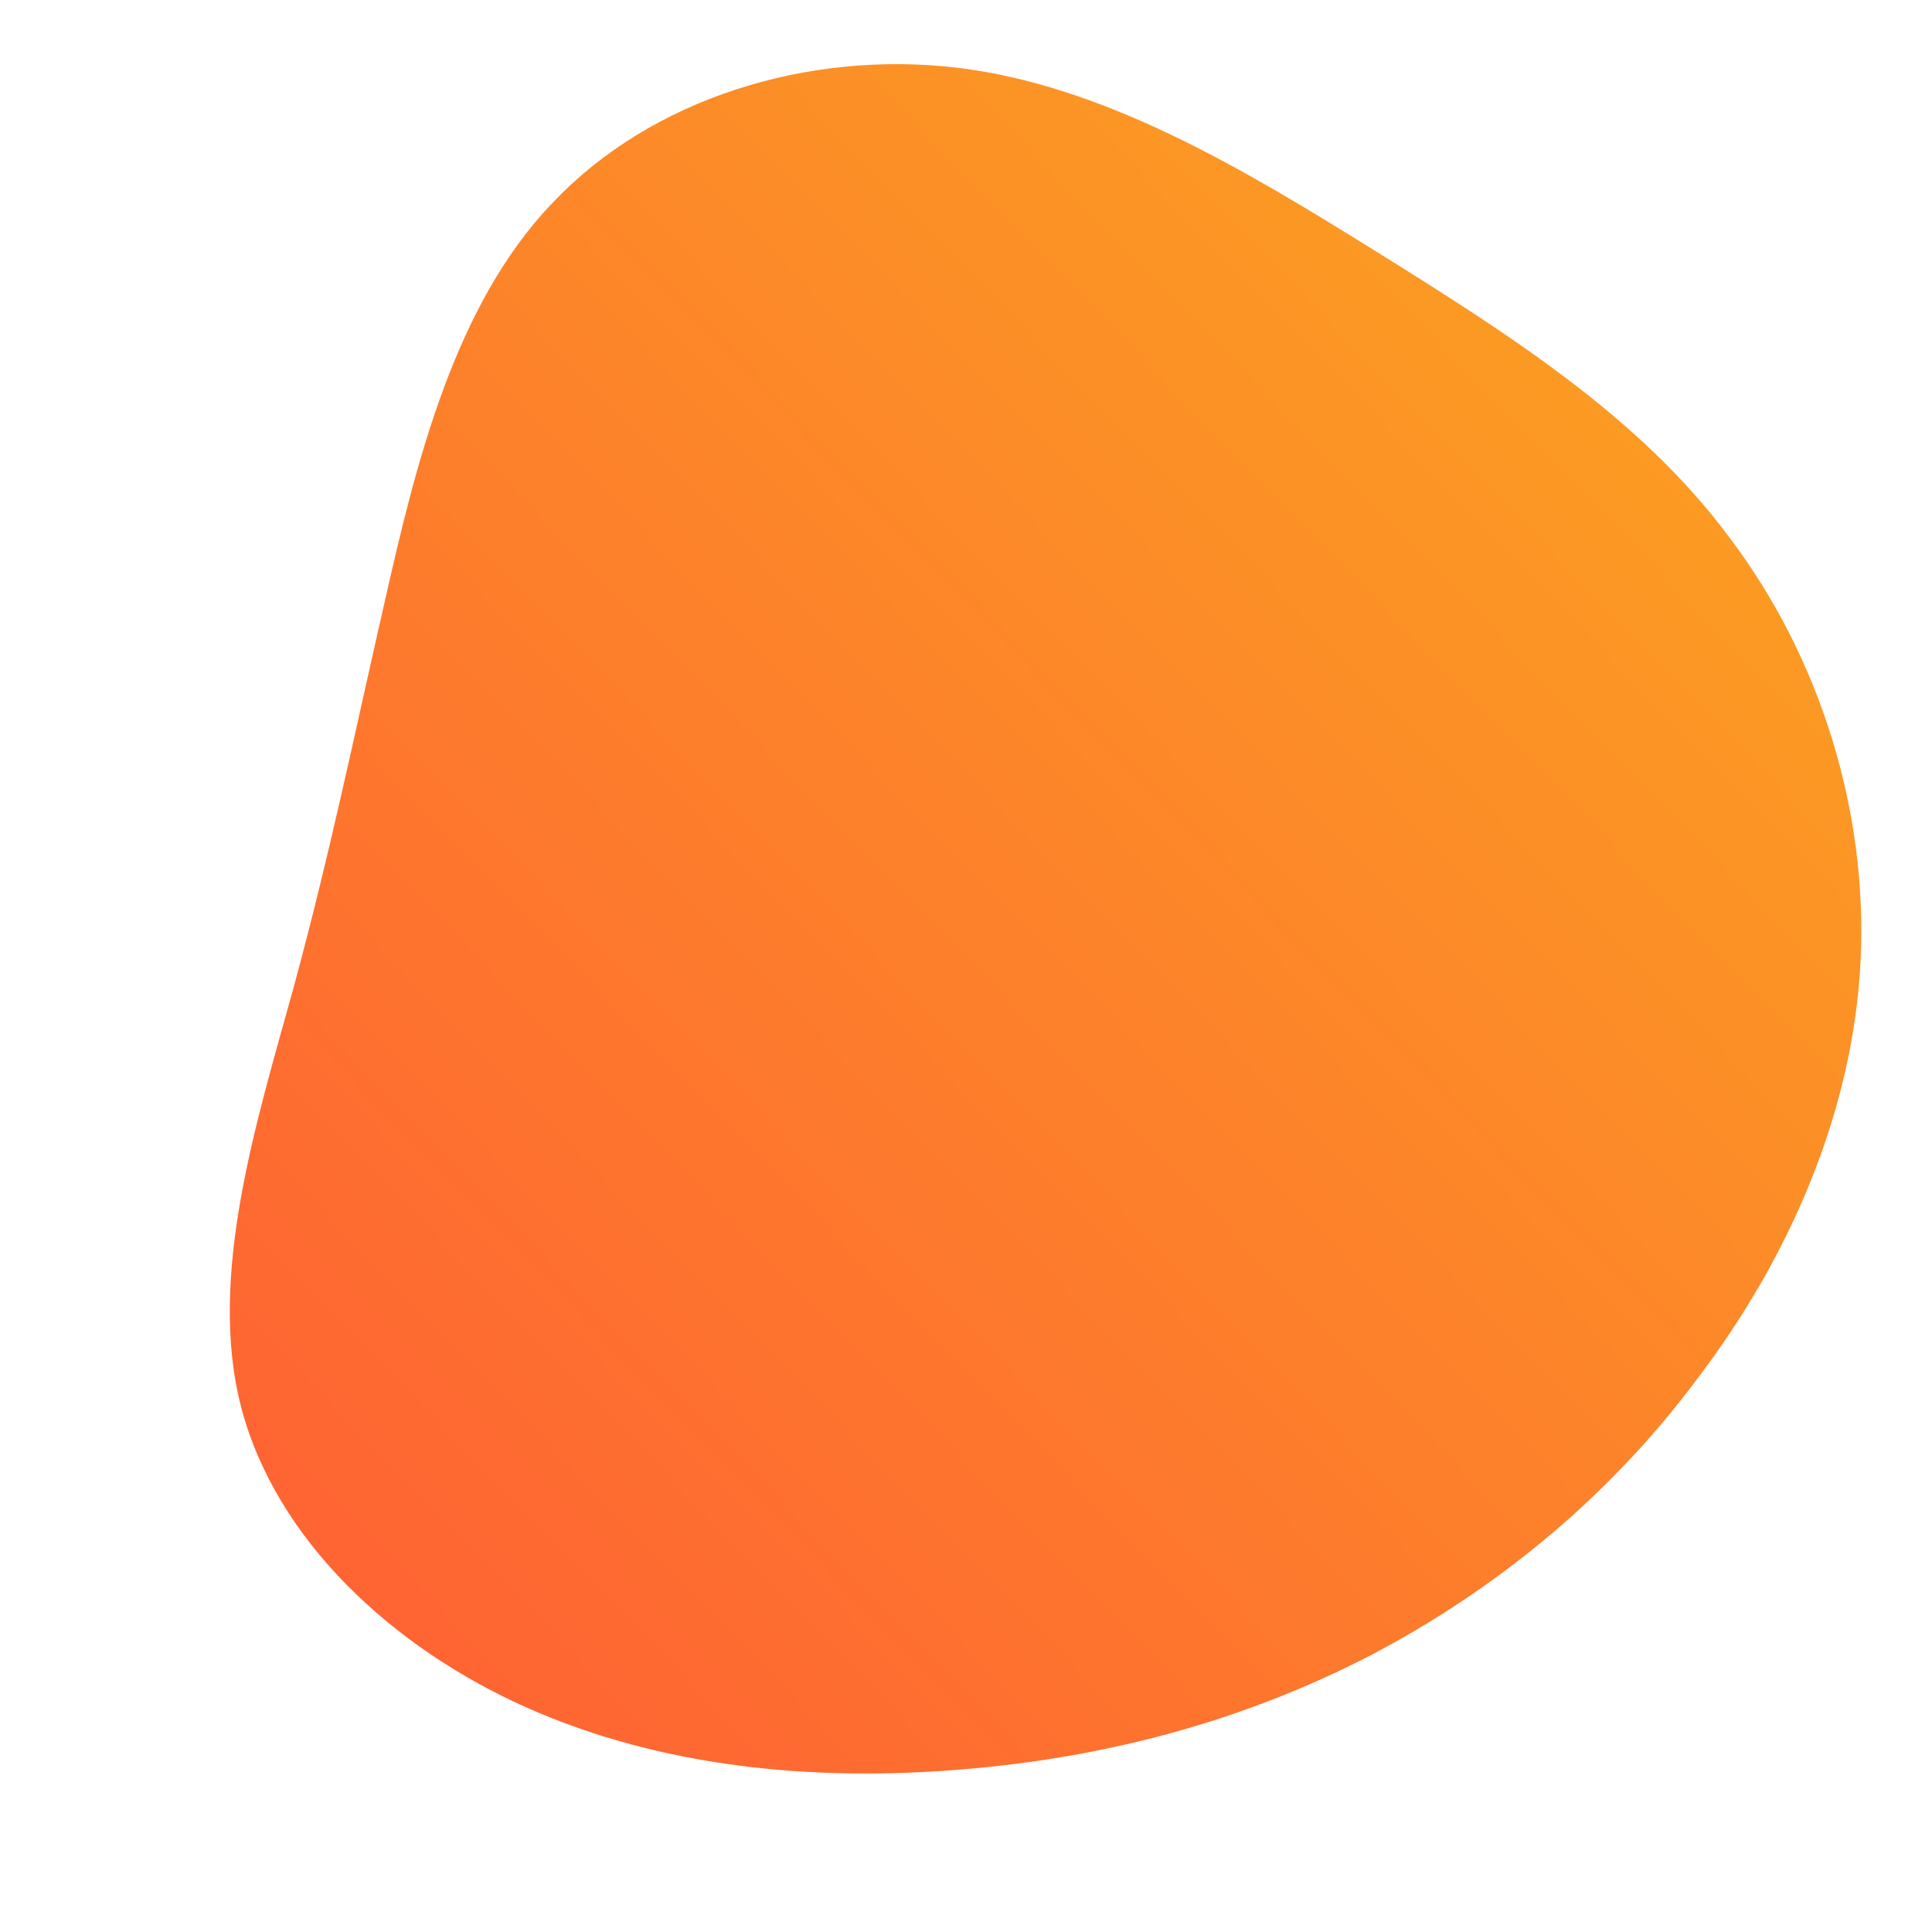 <!--?xml version="1.0" standalone="no"?-->
              <svg id="sw-js-blob-svg" viewBox="0 0 100 100" xmlns="http://www.w3.org/2000/svg" version="1.1">
                    <defs> 
                        <linearGradient id="sw-gradient" x1="0" x2="1" y1="1" y2="0">
                            <stop id="stop1" stop-color="rgba(255, 92, 53, 1)" offset="0%"></stop>
                            <stop id="stop2" stop-color="rgba(251, 168, 31, 1)" offset="100%"></stop>
                        </linearGradient>
                    </defs>
                <path fill="url(#sw-gradient)" d="M21.2,-37C28.1,-32.7,34.9,-28.4,39.5,-22.2C44.2,-16,46.7,-8,46.3,-0.2C45.9,7.6,42.6,15.1,37.9,21.3C33.3,27.5,27.4,32.3,20.9,35.7C14.3,39.1,7.2,41,-0.4,41.6C-7.9,42.2,-15.7,41.5,-22.7,38.4C-29.7,35.3,-35.7,29.7,-37.5,22.9C-39.3,16.1,-36.7,8,-34.8,1.1C-32.9,-5.9,-31.7,-11.8,-30.1,-18.8C-28.5,-25.9,-26.5,-34.2,-21.4,-39.5C-16.3,-44.9,-8.2,-47.4,-0.5,-46.5C7.1,-45.6,14.3,-41.3,21.2,-37Z" width="100%" height="100%" transform="translate(50 50)" stroke-width="0" style="transition: all 0.3s ease 0s;"></path>
              </svg>